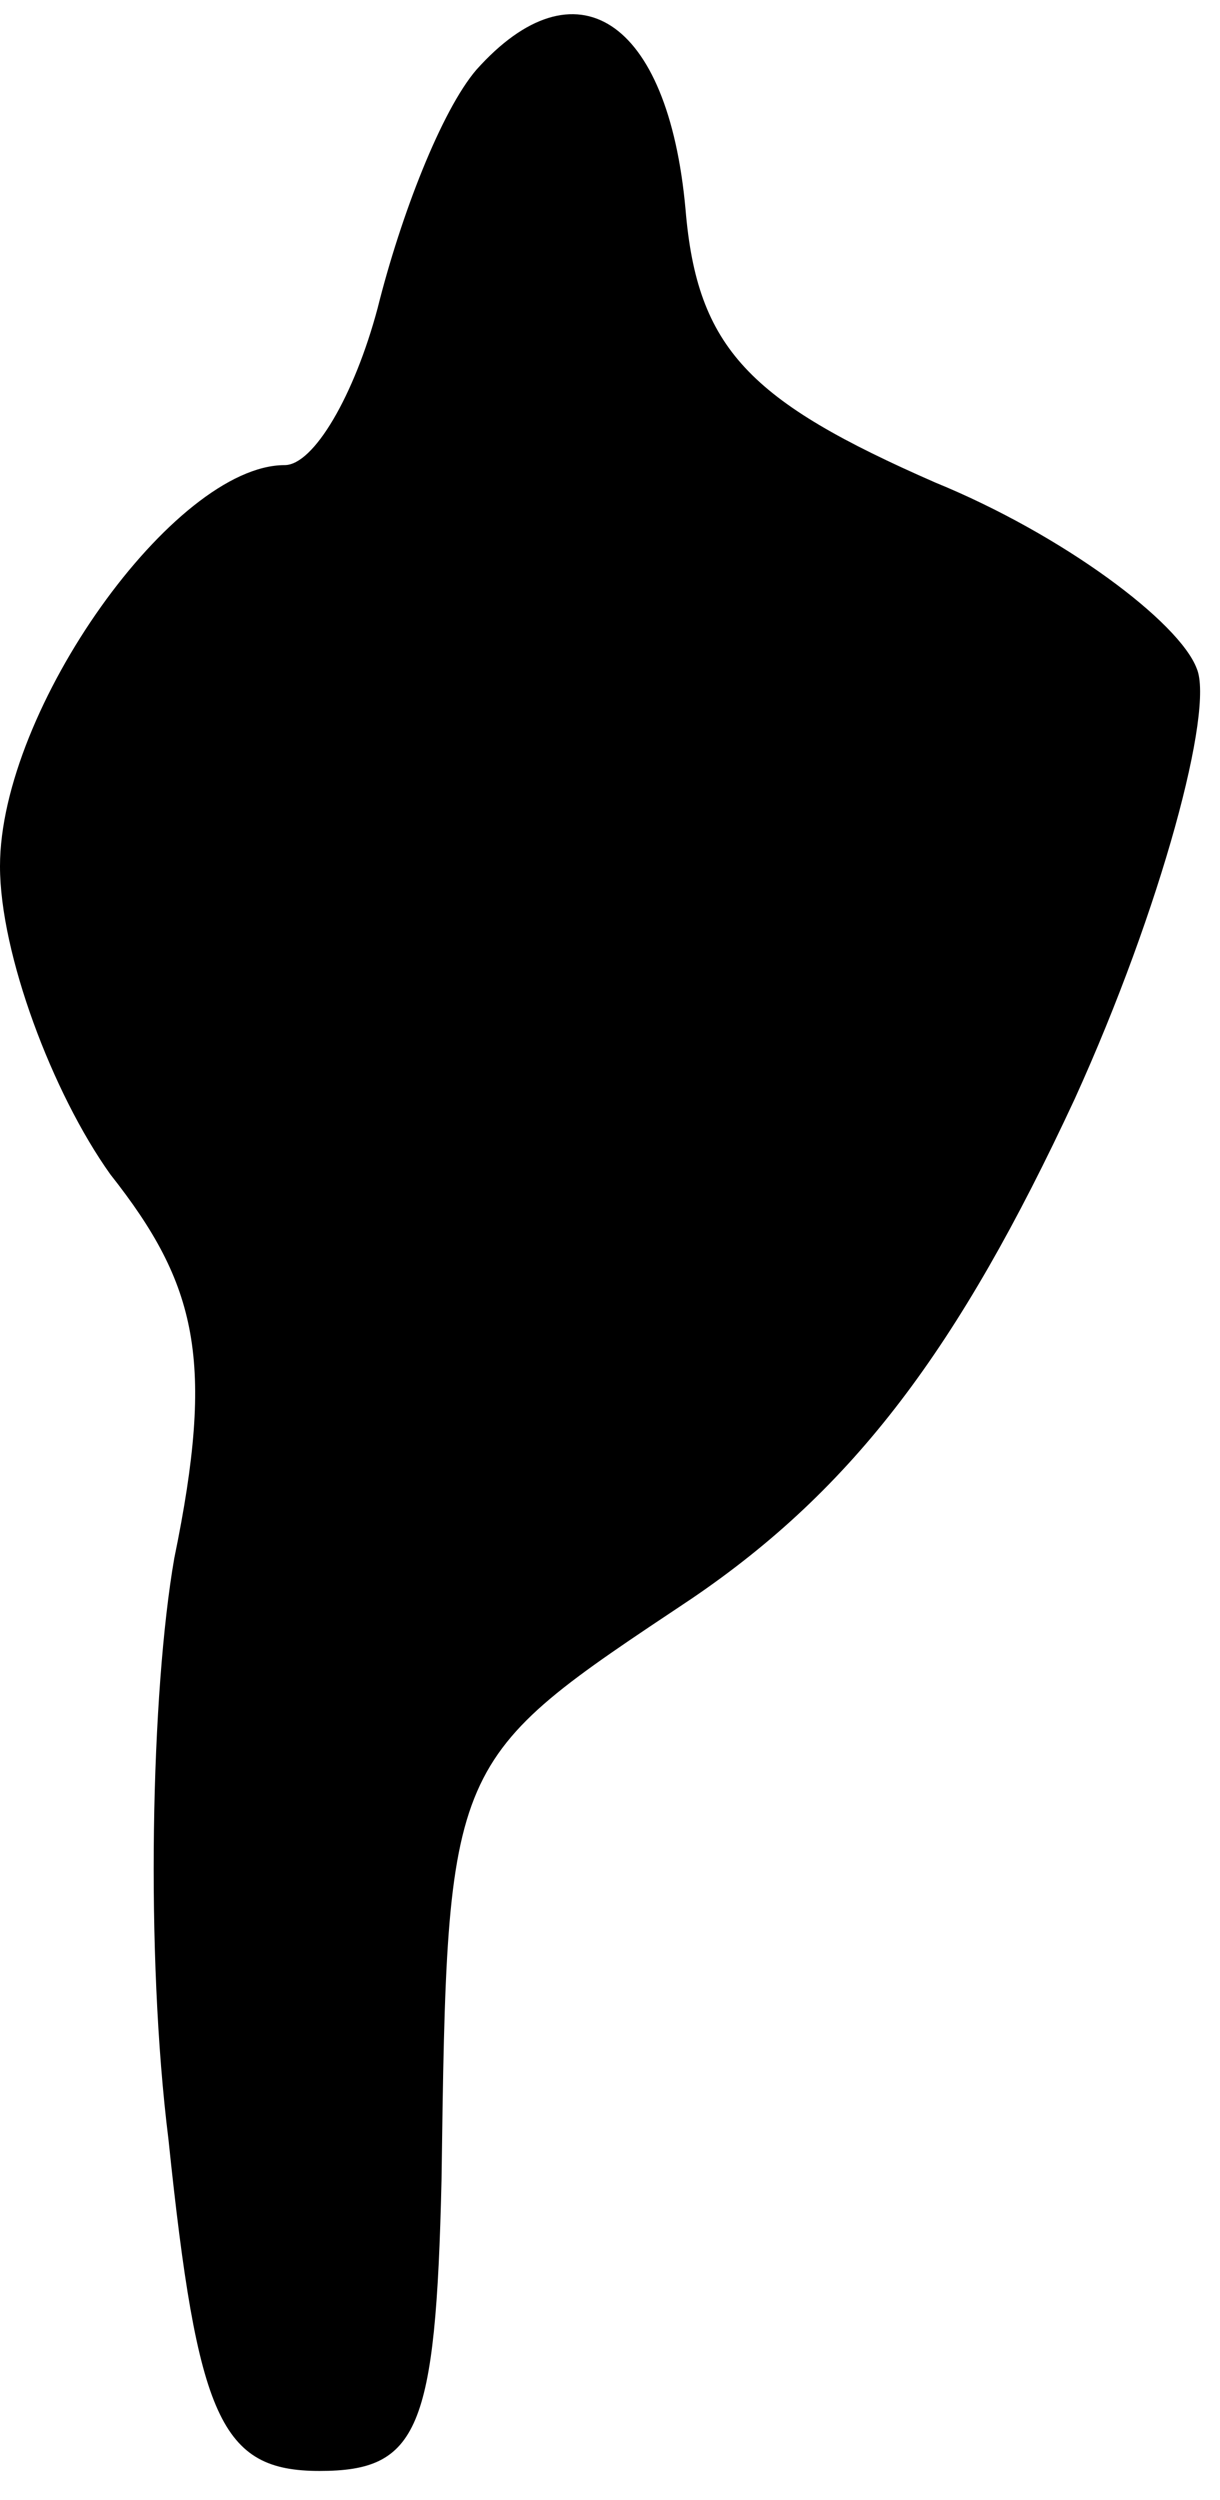 <?xml version="1.0" standalone="no"?>
<!DOCTYPE svg PUBLIC "-//W3C//DTD SVG 20010904//EN"
 "http://www.w3.org/TR/2001/REC-SVG-20010904/DTD/svg10.dtd">
<svg version="1.0" xmlns="http://www.w3.org/2000/svg"
 width="21pt" height="43pt" viewBox="0 0 21 43"
 preserveAspectRatio="xMidYMid meet">
<g transform="translate(0,43) scale(0.1,-0.1)"
fill="#000000" stroke="none">
<path fill="#000000" stroke="none" d="M82 418 c-6 -7 -13 -25 -17 -41 -4 -15
-11 -27 -16 -27 -19 0 -49 -42 -49 -69 0 -15 9 -39 19 -53 15 -19 18 -32 11
-66 -4 -23 -5 -68 -1 -100 5 -48 9 -57 26 -57 17 0 20 7 21 50 1 73 1 72 43
100 28 19 46 43 66 86 15 33 24 67 21 74 -3 8 -23 23 -45 32 -32 14 -41 23
-43 47 -3 33 -19 43 -36 24z"/>
</g>
</svg>
